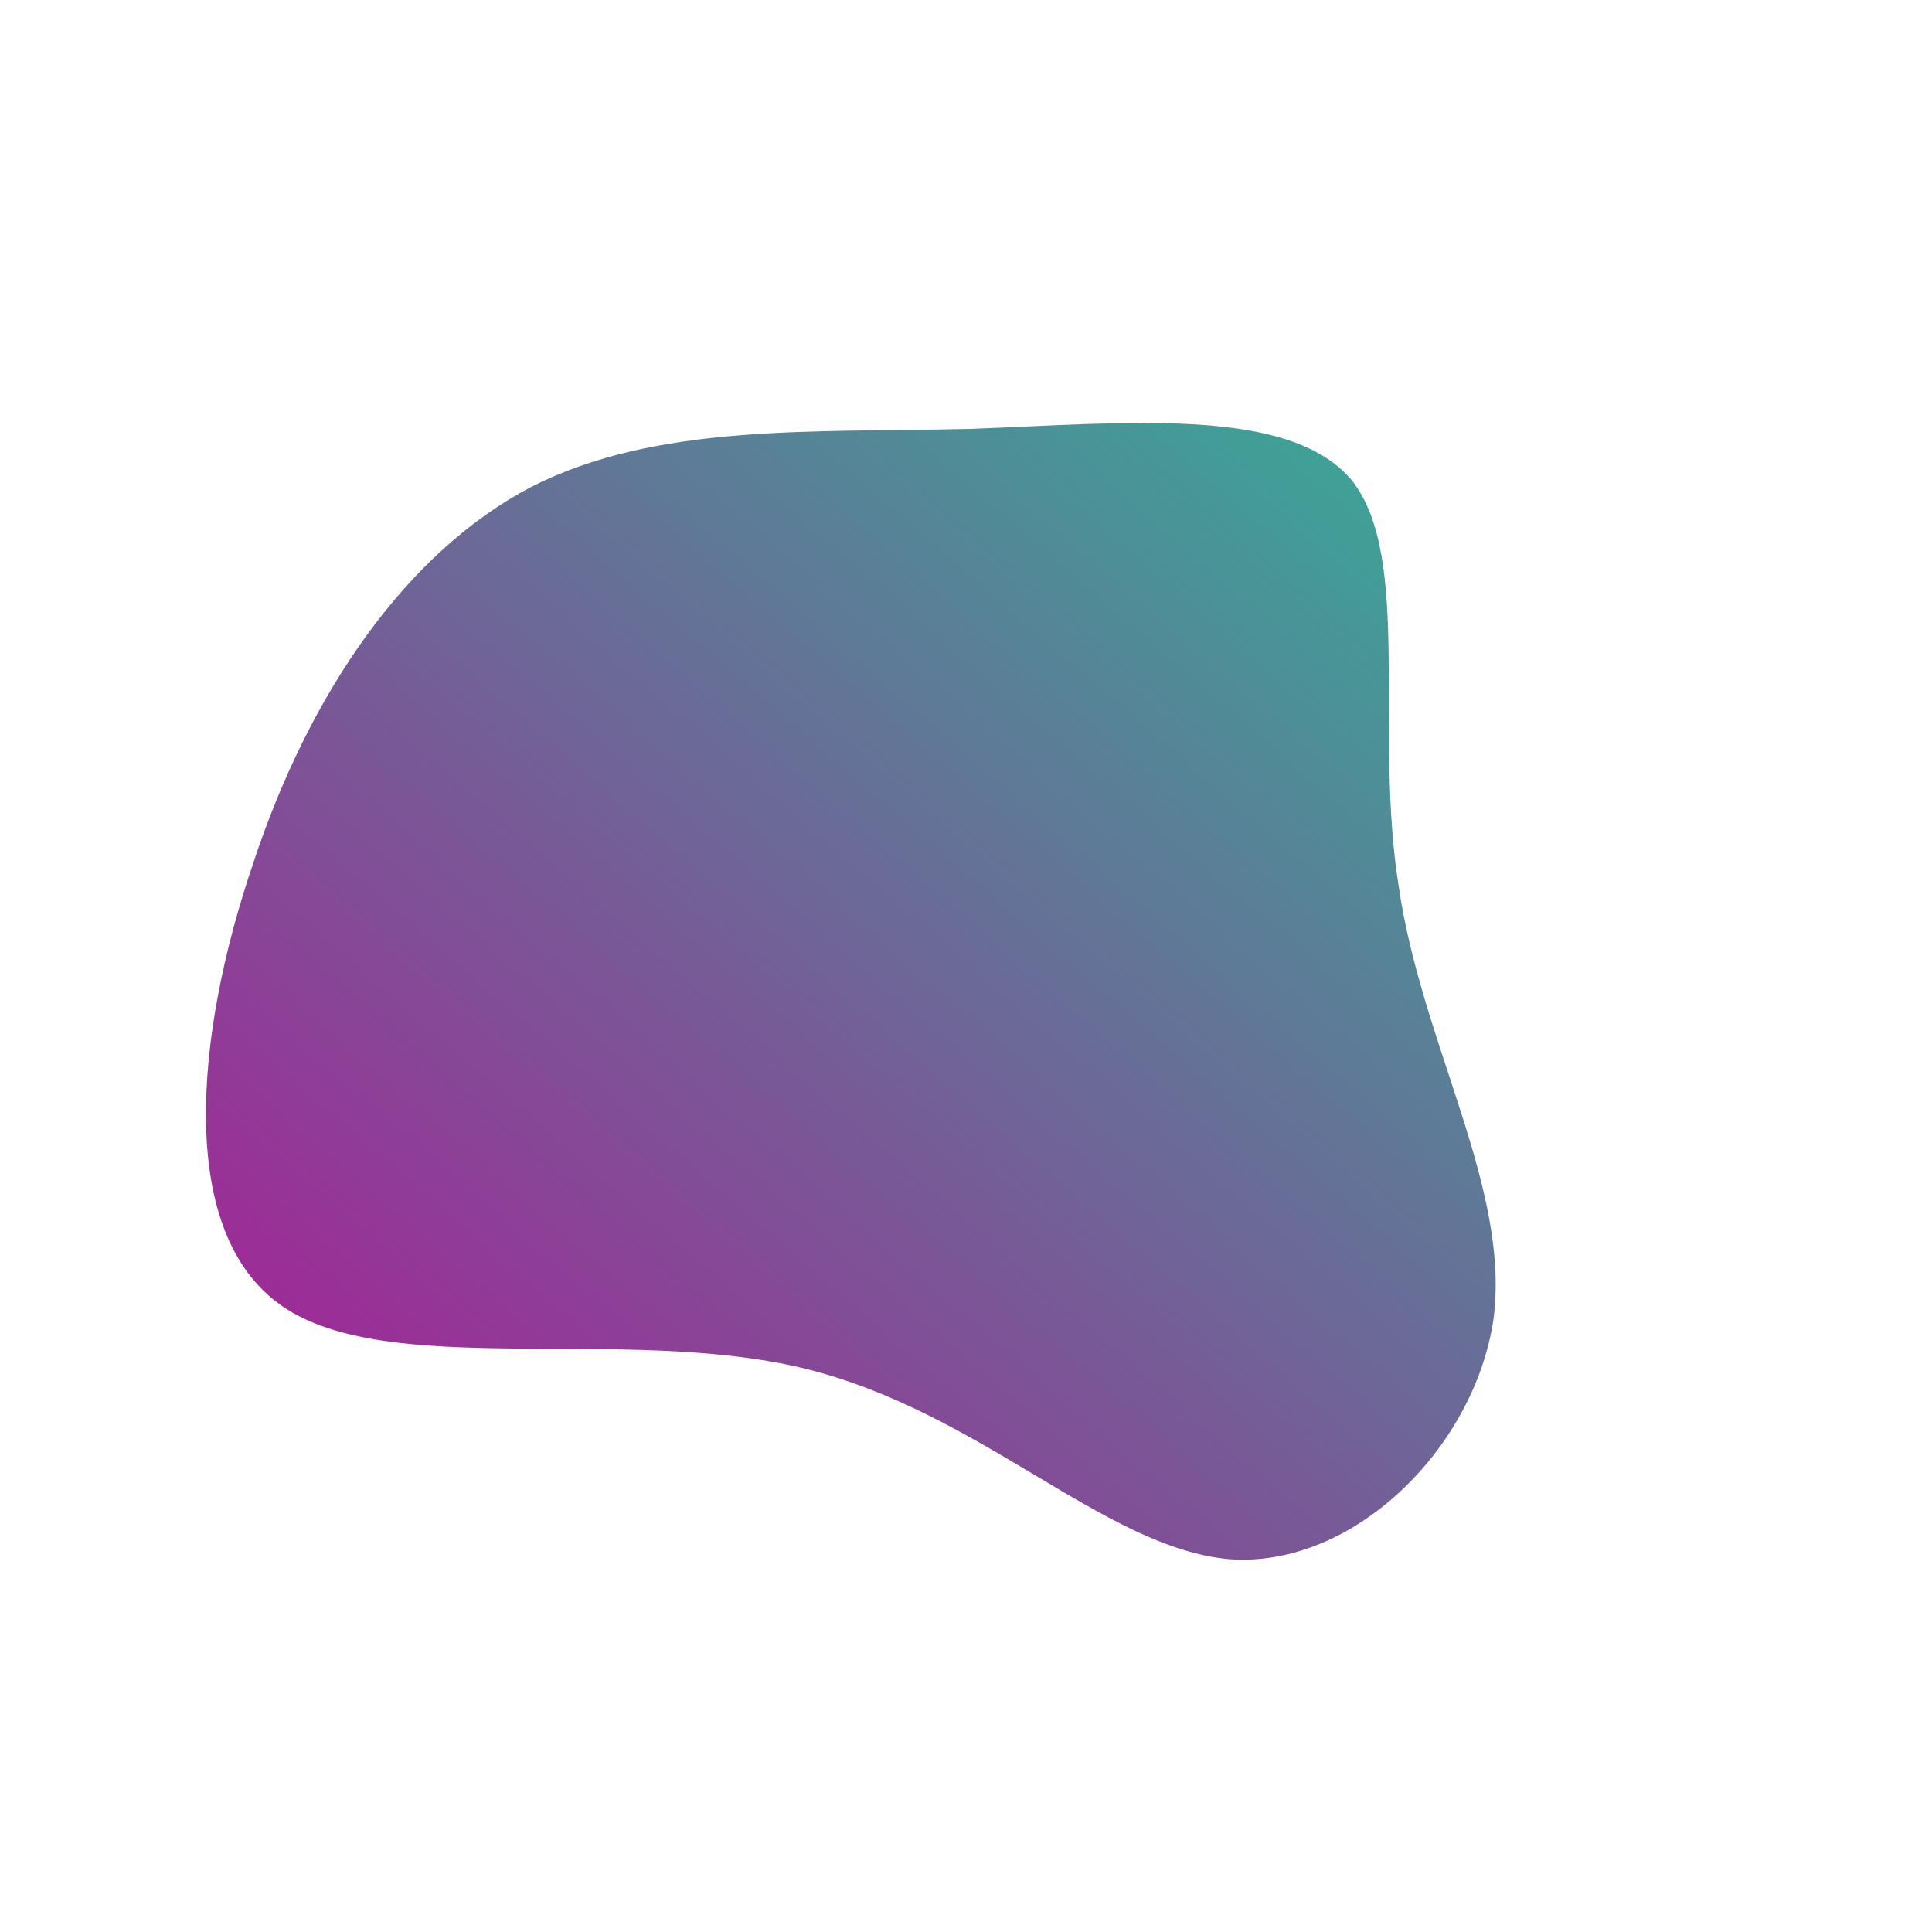 <!--?xml version="1.0" standalone="no"?-->
              <svg id="sw-js-blob-svg" viewBox="0 0 100 100" xmlns="http://www.w3.org/2000/svg" version="1.1">
                    <defs> 
                        <linearGradient id="sw-gradient" x1="0" x2="1" y1="1" y2="0">
                            <stop id="stop1" stop-color="rgba(174.245, 21.704, 151.208, 1)" offset="0%"></stop>
                            <stop id="stop2" stop-color="rgba(52.2, 174.245, 151.507, 1)" offset="100%"></stop>
                        </linearGradient>
                    </defs>
                <path fill="url(#sw-gradient)" d="M20,-25.1C23.1,-21.1,21.1,-12.2,22.4,-4.1C23.6,4.1,28.2,11.5,27.3,18.3C26.3,25,20,31.2,13.6,30.7C7.1,30.1,0.7,23,-8.5,20.8C-17.8,18.6,-29.9,21.4,-35.4,17.6C-40.9,13.8,-39.9,3.5,-36.9,-5.3C-34,-14.1,-29,-21.4,-22.5,-24.8C-16,-28.1,-8,-27.6,0.2,-27.8C8.4,-28.1,16.8,-29,20,-25.1Z" width="100%" height="100%" transform="translate(50 50)" stroke-width="0" style="transition: 0.3s;" stroke="url(#sw-gradient)"></path>
              </svg>